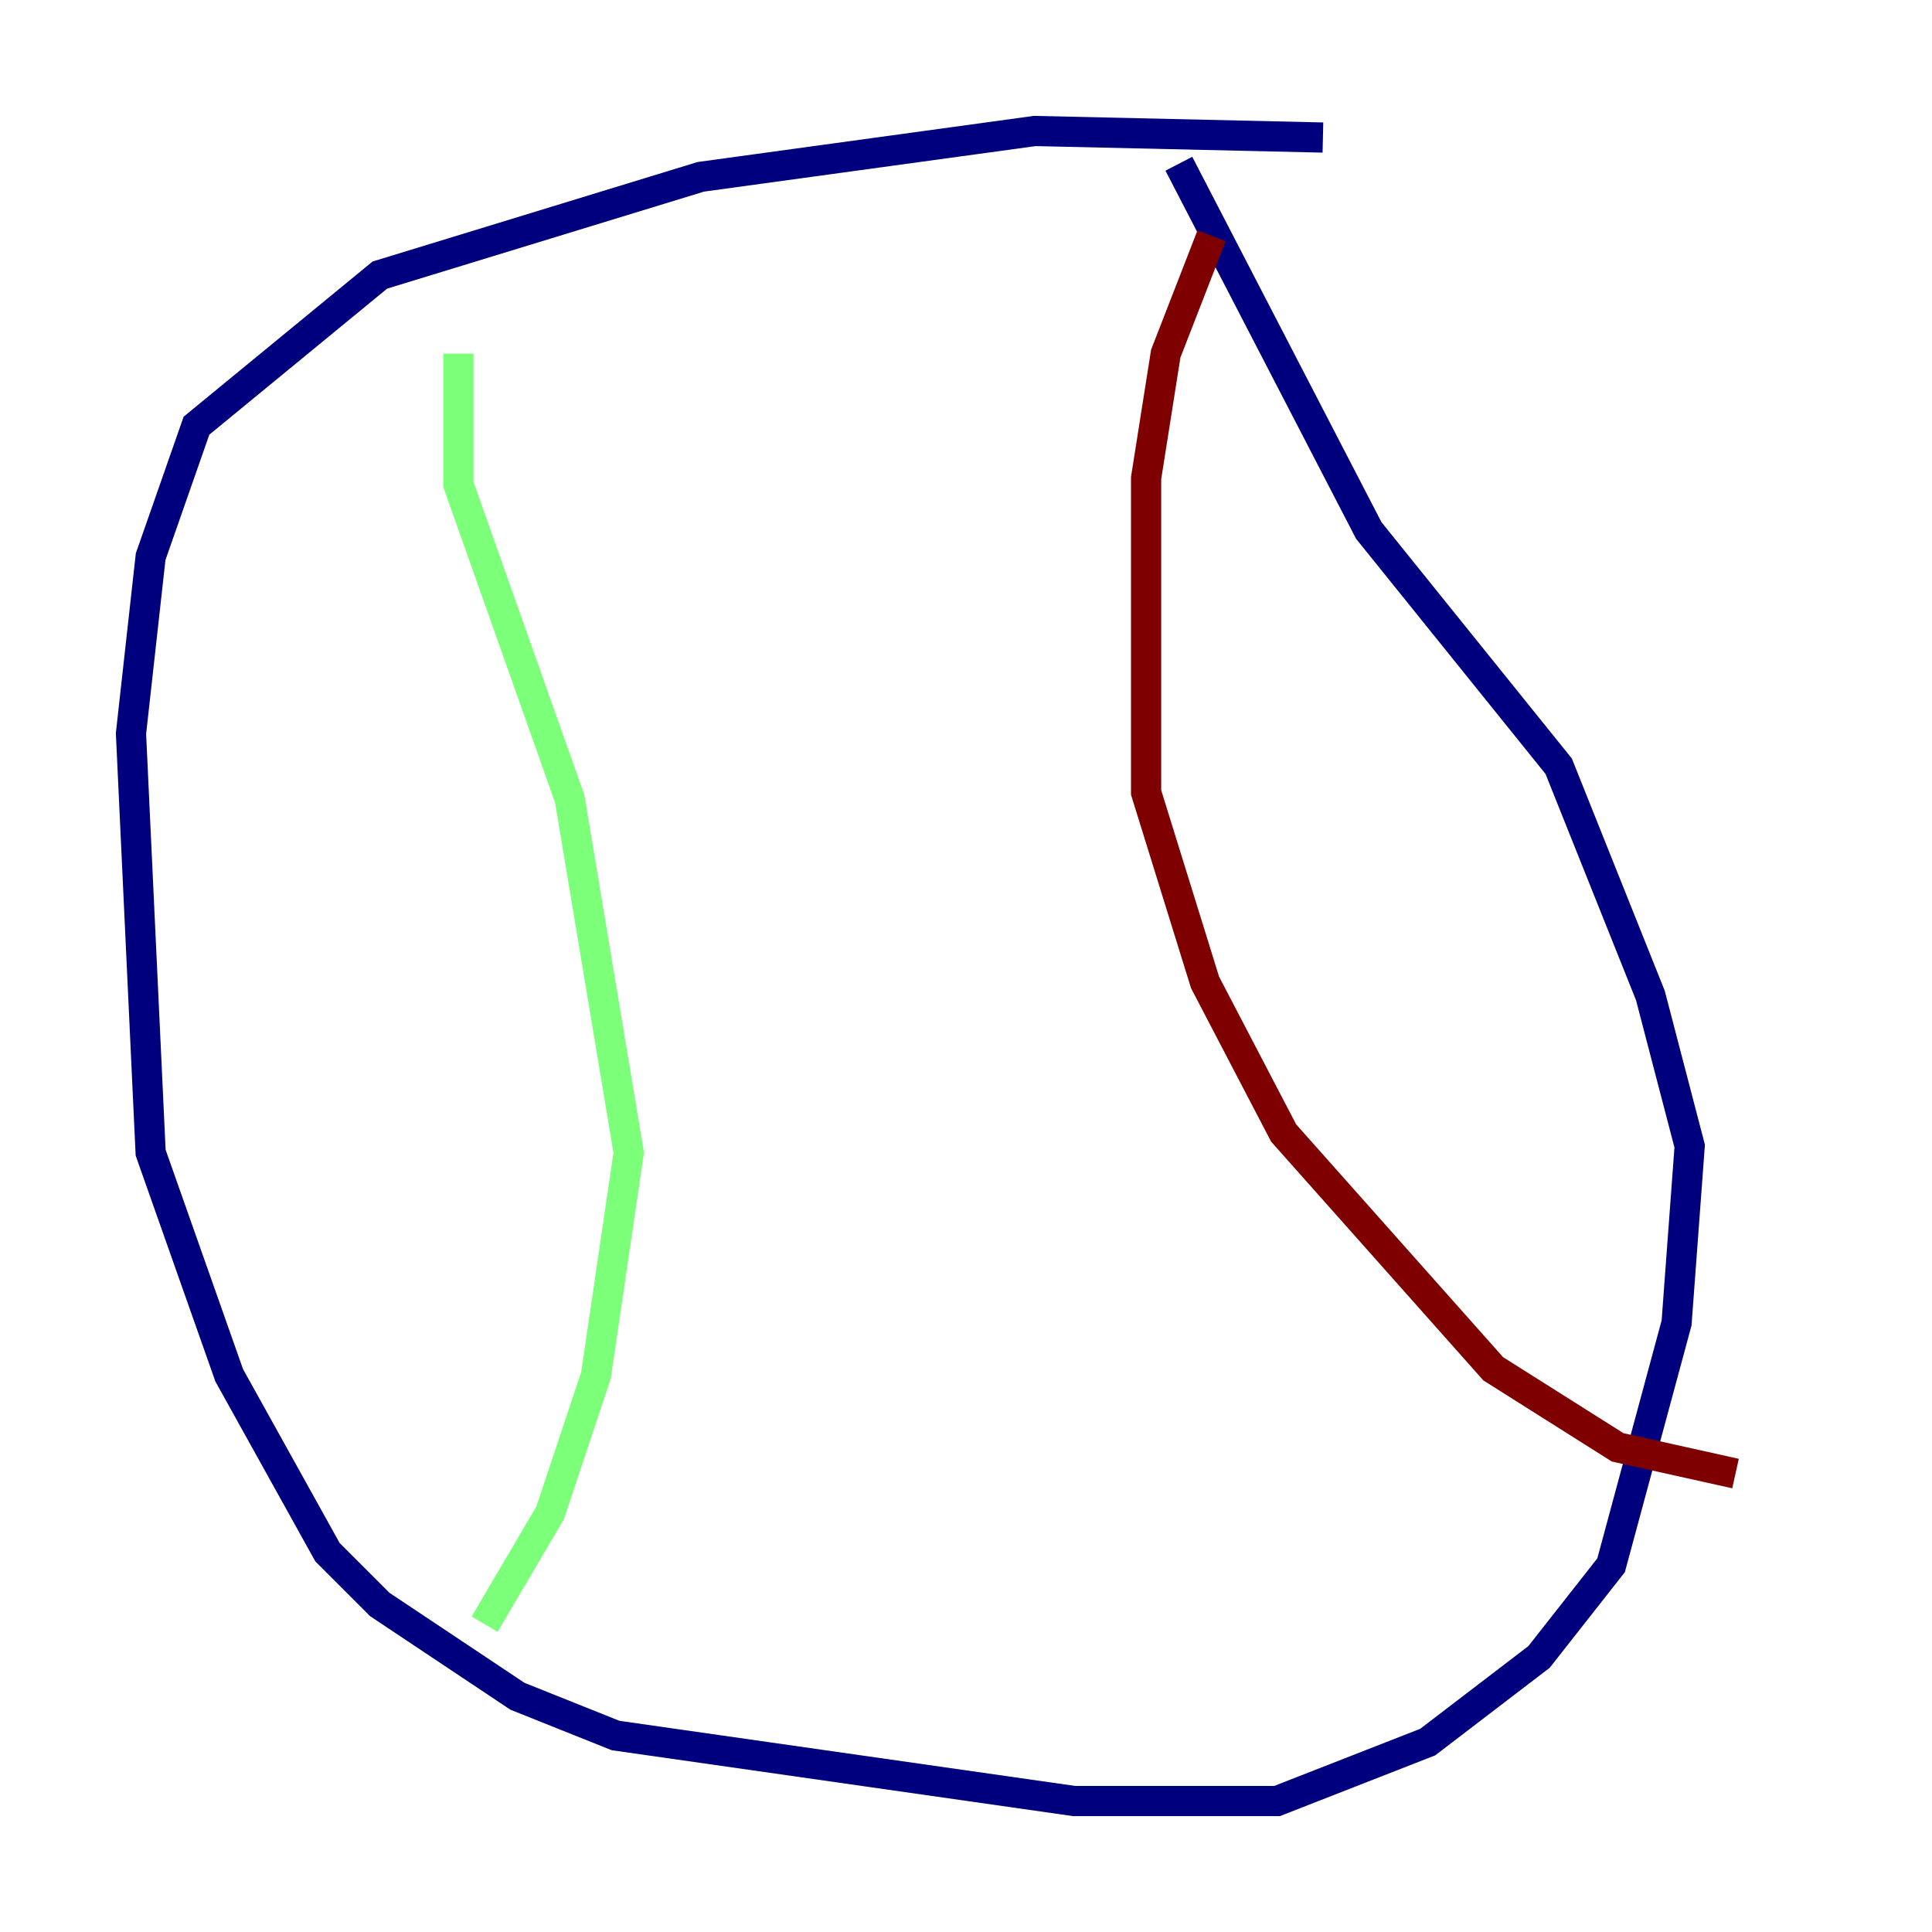 <?xml version="1.0" encoding="utf-8" ?>
<svg baseProfile="tiny" height="128" version="1.2" viewBox="0,0,128,128" width="128" xmlns="http://www.w3.org/2000/svg" xmlns:ev="http://www.w3.org/2001/xml-events" xmlns:xlink="http://www.w3.org/1999/xlink"><defs /><polyline fill="none" points="87.647,9.112 68.556,8.678 46.427,11.715 25.166,18.224 13.017,28.203 9.98,36.881 8.678,48.597 9.98,76.366 15.186,91.119 21.695,102.834 25.166,106.305 34.278,112.38 40.786,114.983 71.159,119.322 84.61,119.322 94.59,115.417 101.966,109.776 106.739,103.702 111.078,87.647 111.946,75.932 109.342,65.953 103.268,50.766 90.685,35.146 78.102,10.848" stroke="#00007f" stroke-width="2" /><polyline fill="none" points="30.373,23.43 30.373,32.108 37.749,52.936 41.654,76.366 39.485,91.119 36.447,100.231 32.108,107.607" stroke="#7cff79" stroke-width="2" /><polyline fill="none" points="80.271,15.62 77.234,23.43 75.932,31.675 75.932,52.502 79.837,65.085 85.044,75.064 98.929,90.685 107.173,95.891 114.983,97.627" stroke="#7f0000" stroke-width="2" /></svg>